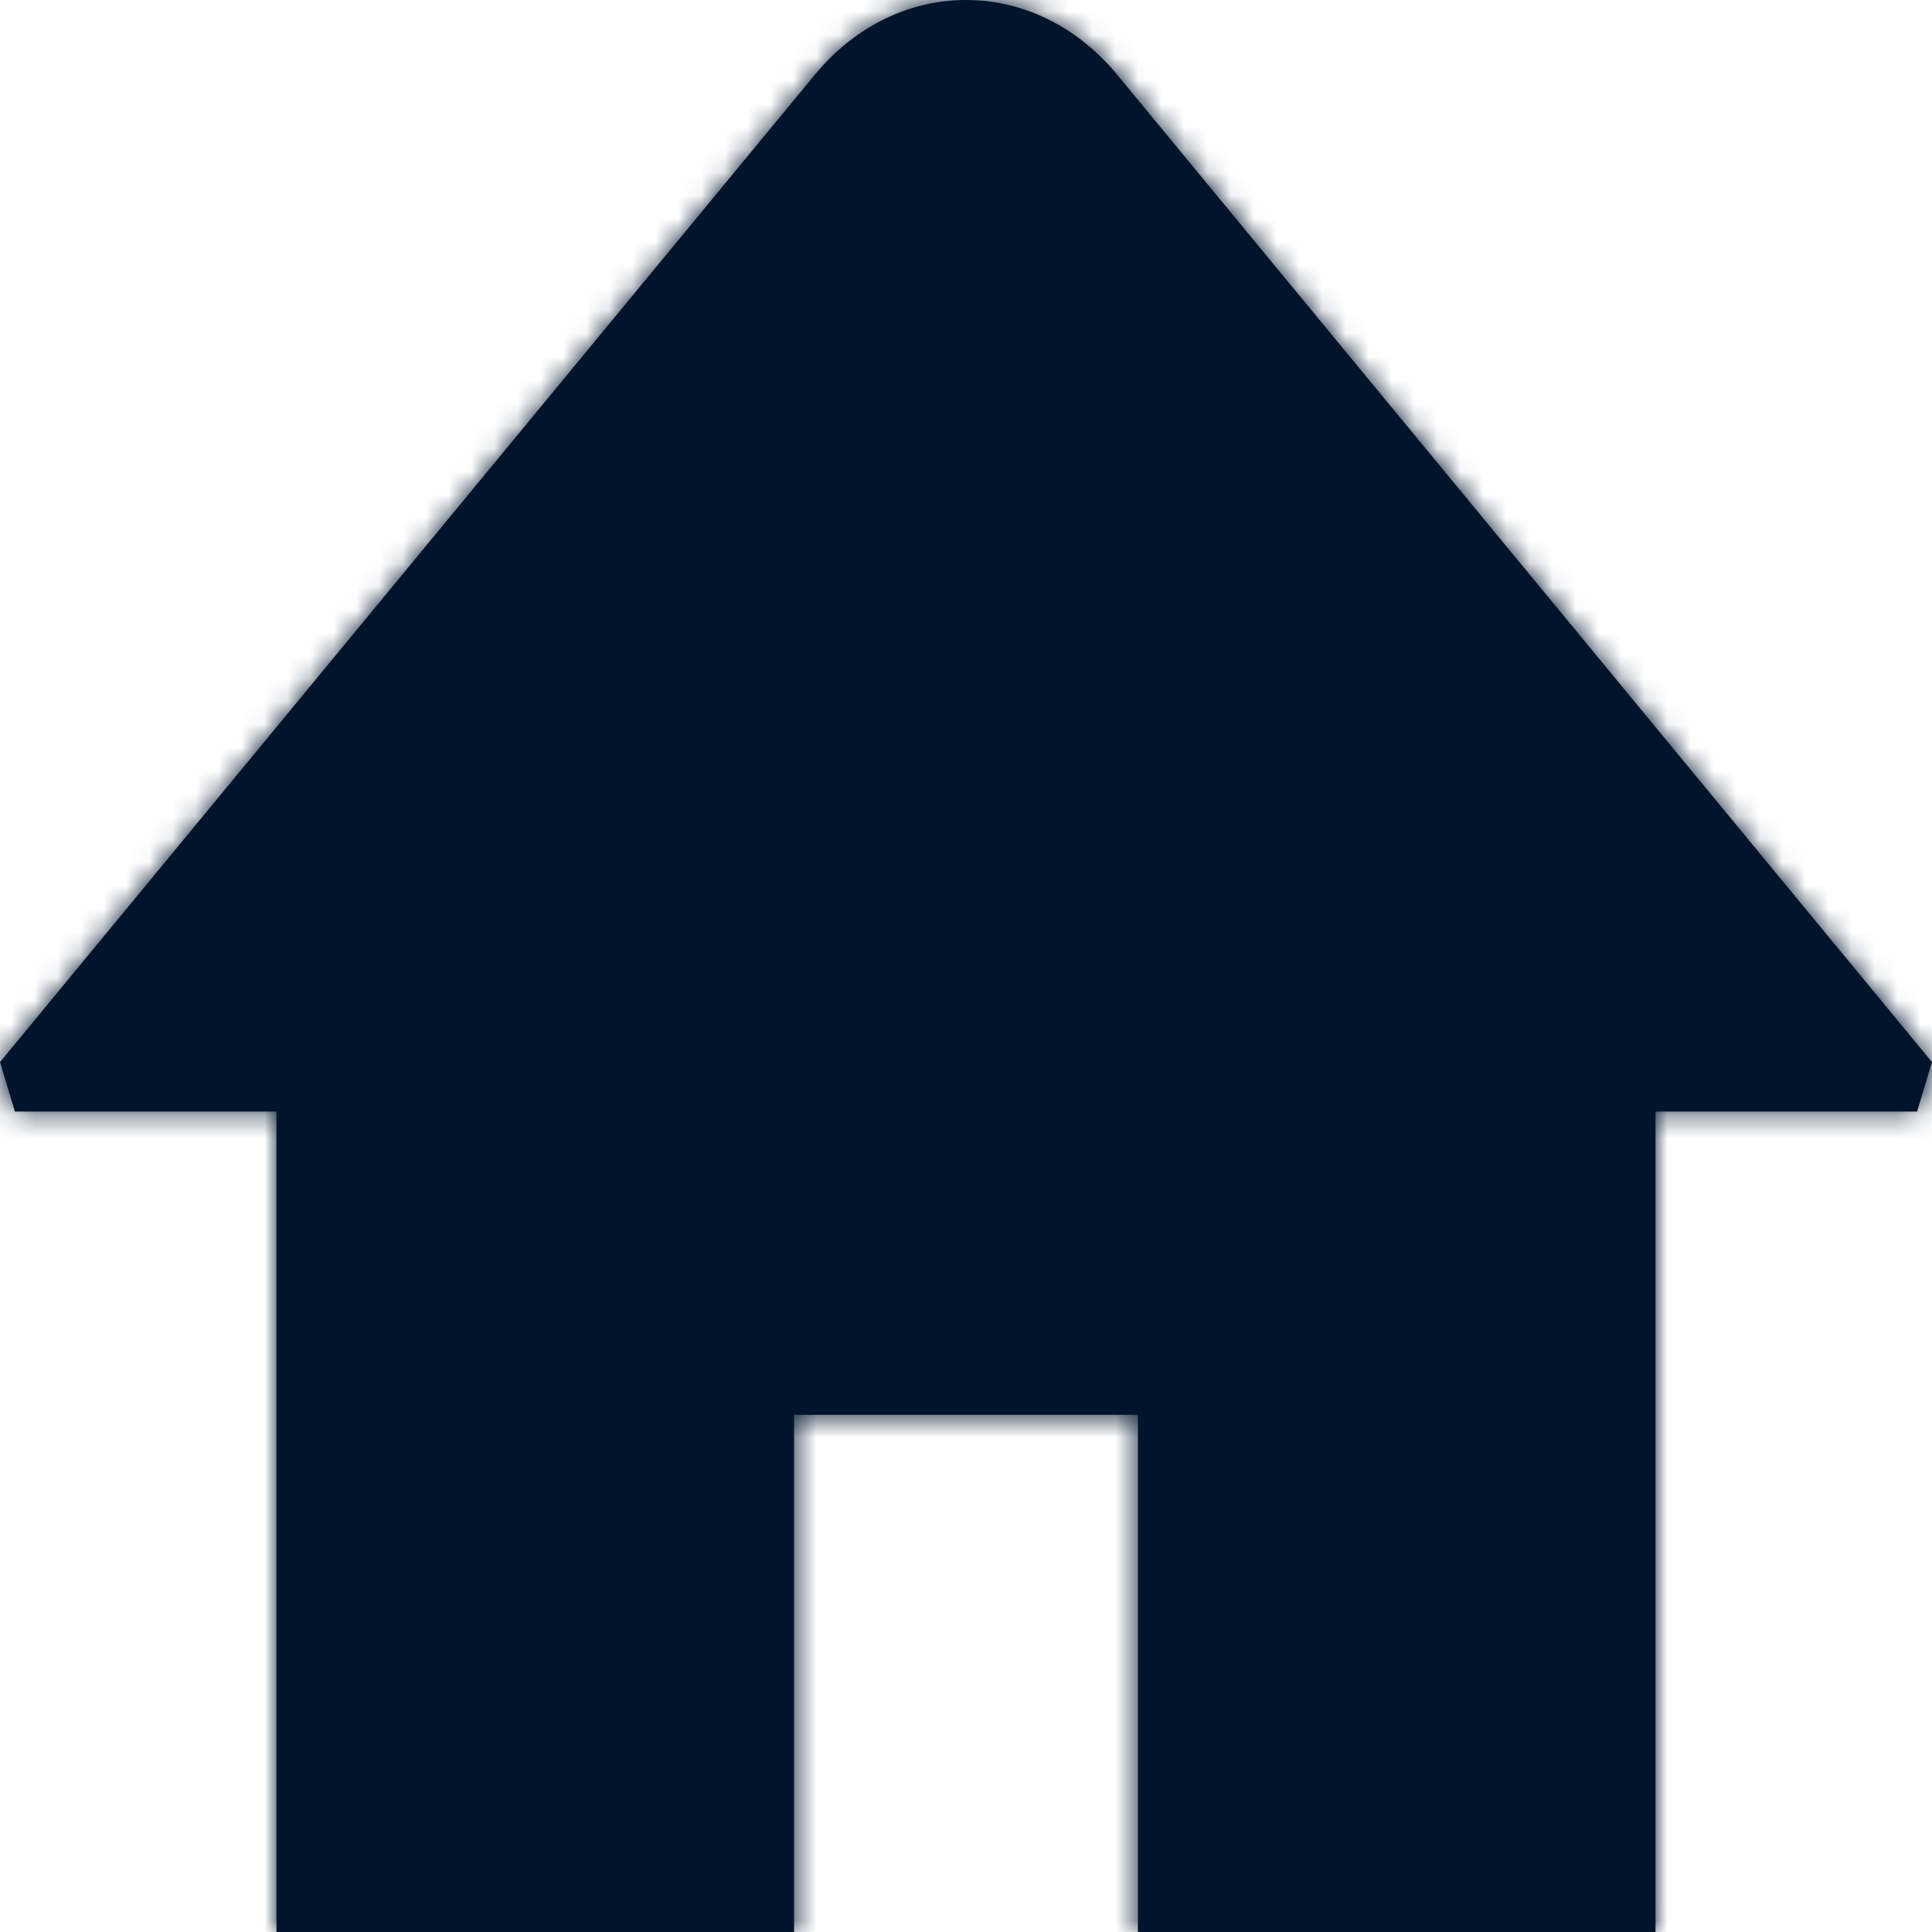 <svg xmlns="http://www.w3.org/2000/svg" xmlns:xlink="http://www.w3.org/1999/xlink" width="84" height="84" viewBox="0 0 84 84">
    <defs>
        <path id="a" d="M49.475 61.516V84h22.503V48.327h11.374L84 46.179 48.577 3.254c-3.58-4.339-9.574-4.338-13.154 0L0 46.179l.648 2.148h11.373V84h22.503V61.516h14.951z"/>
    </defs>
    <g fill="none" fill-rule="evenodd">
        <mask id="b" fill="#fff">
            <use xlink:href="#a"/>
        </mask>
        <use fill="#00152B" xlink:href="#a"/>
        <g fill="#00152B" mask="url(#b)">
            <rect width="84" height="84" rx="2"/>
        </g>
    </g>
</svg>
